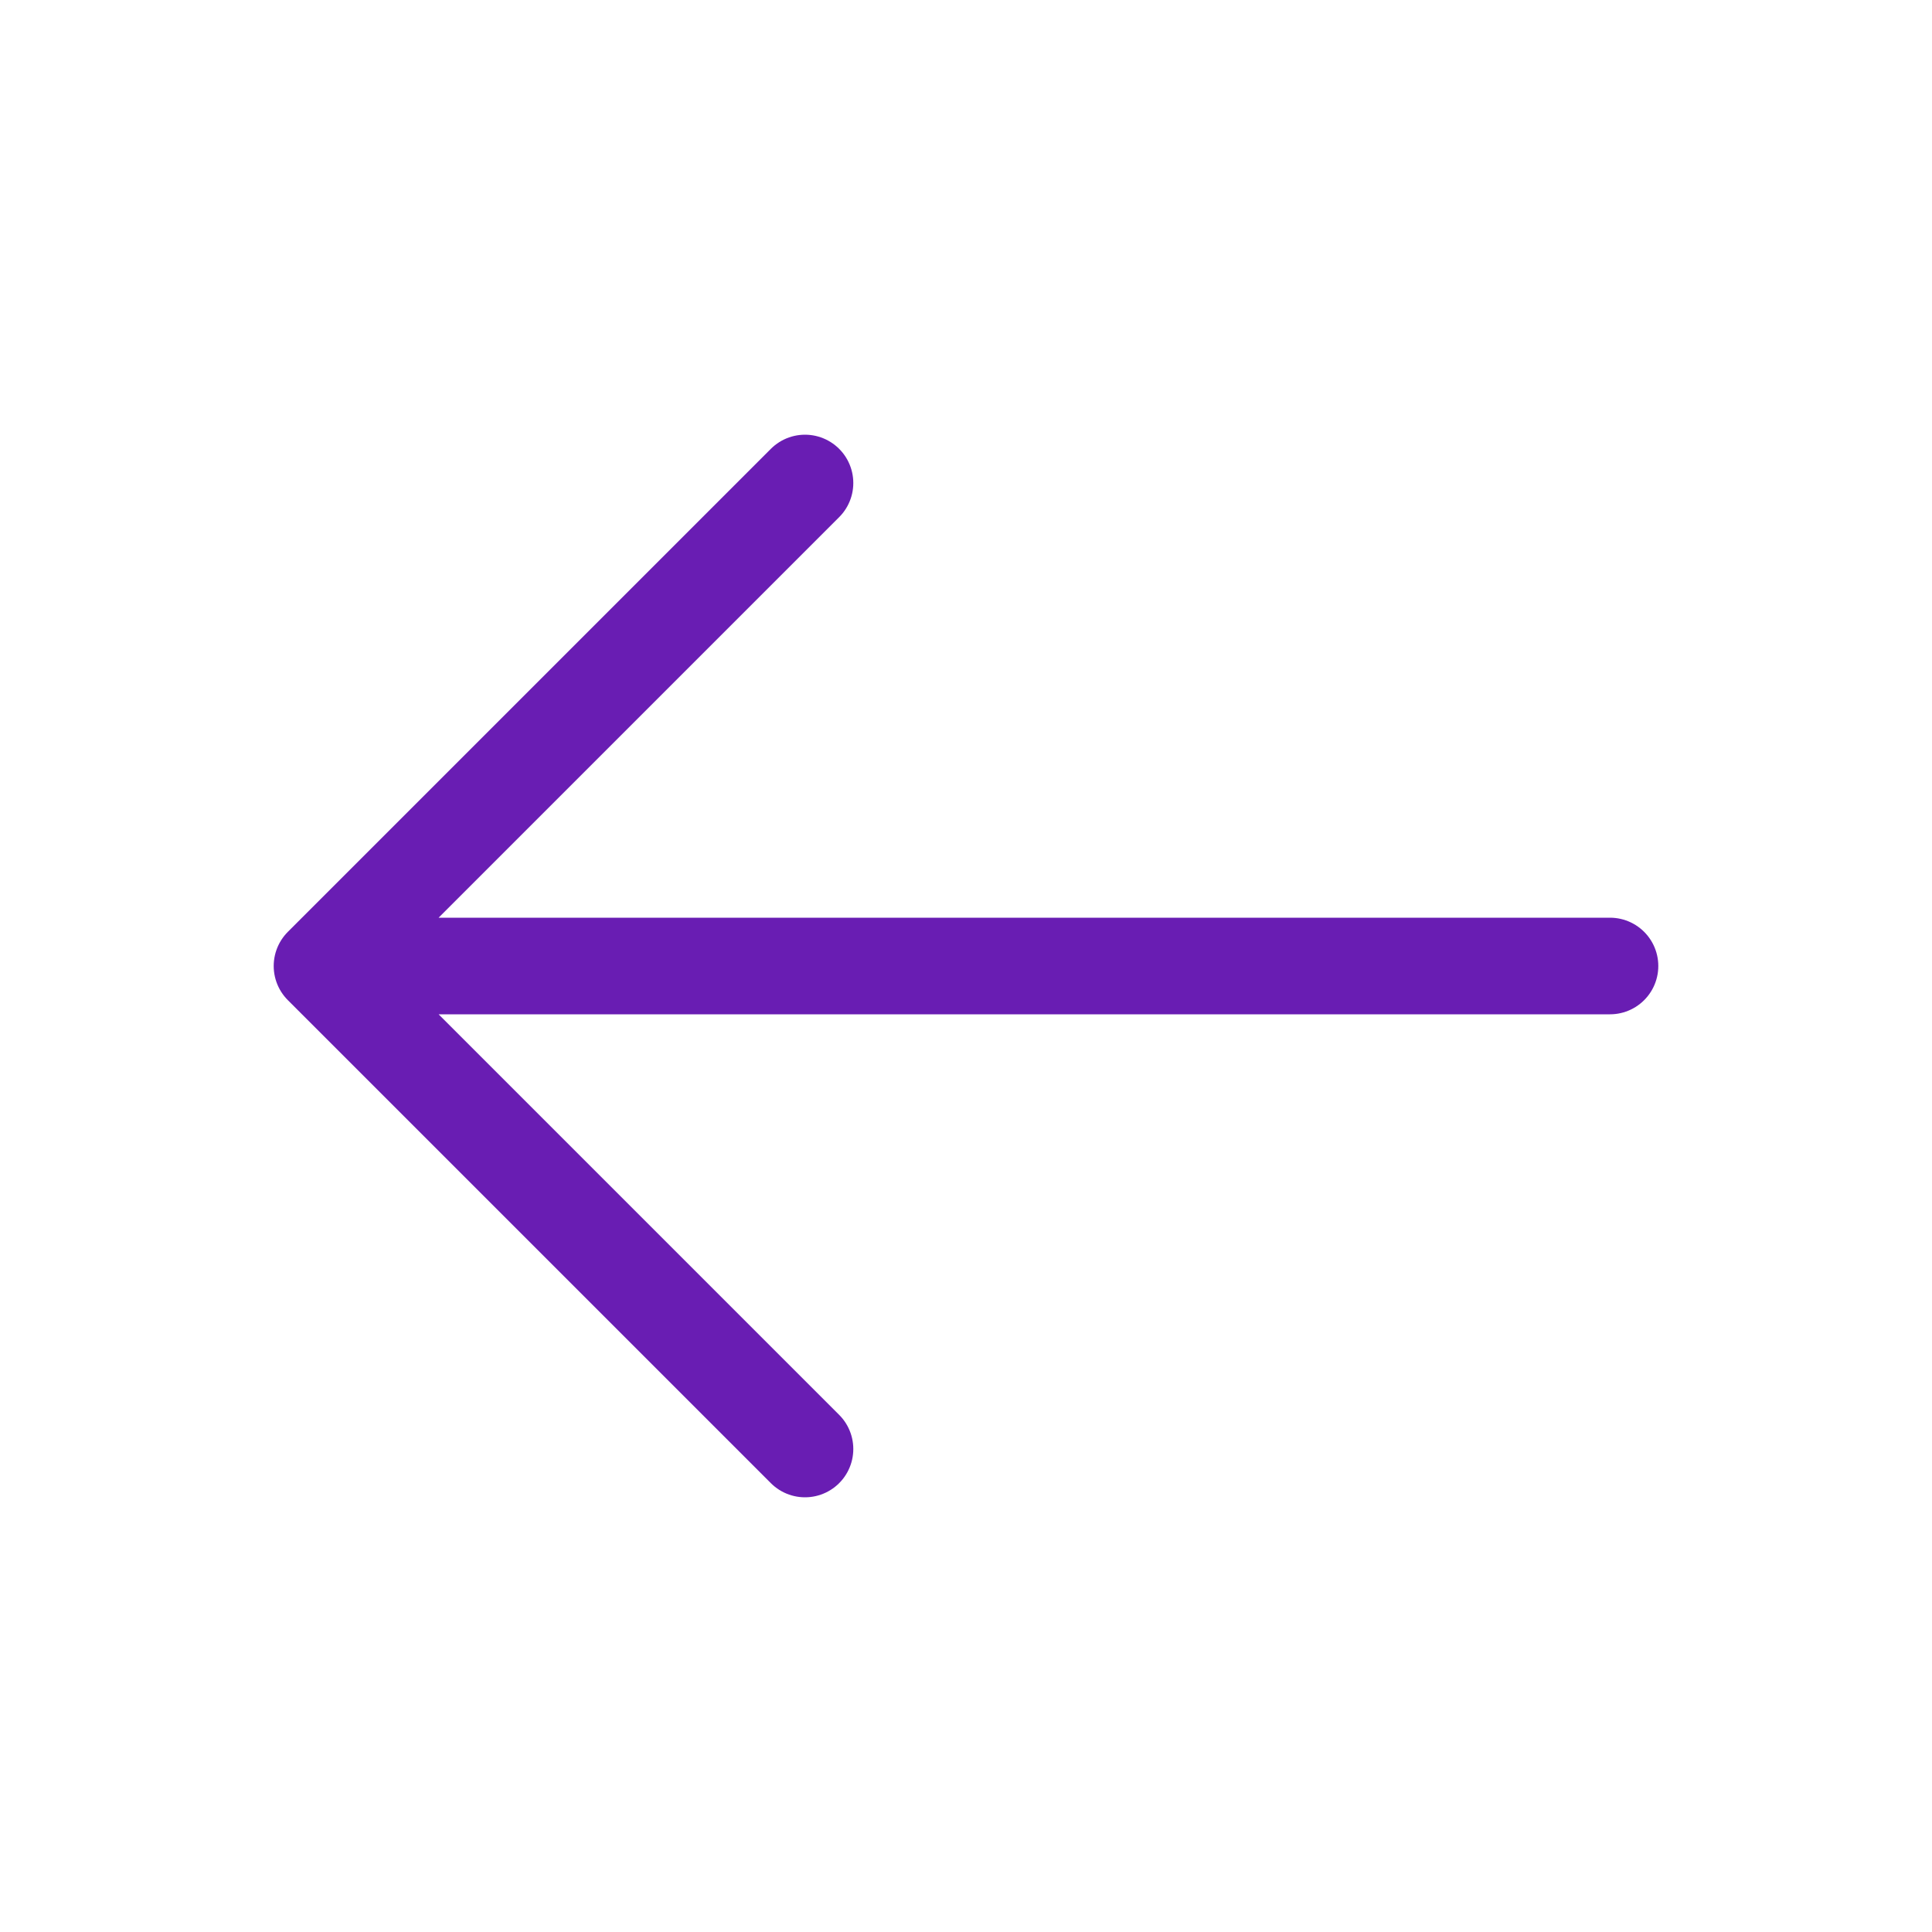 <svg width="30" height="30" viewBox="0 0 30 30" fill="none" xmlns="http://www.w3.org/2000/svg">
<path d="M25 15H5M5 15L12.5 7.5M5 15L12.5 22.5" stroke="#691DB3" stroke-width="1.5" stroke-linecap="round" stroke-linejoin="round"/>
</svg>
